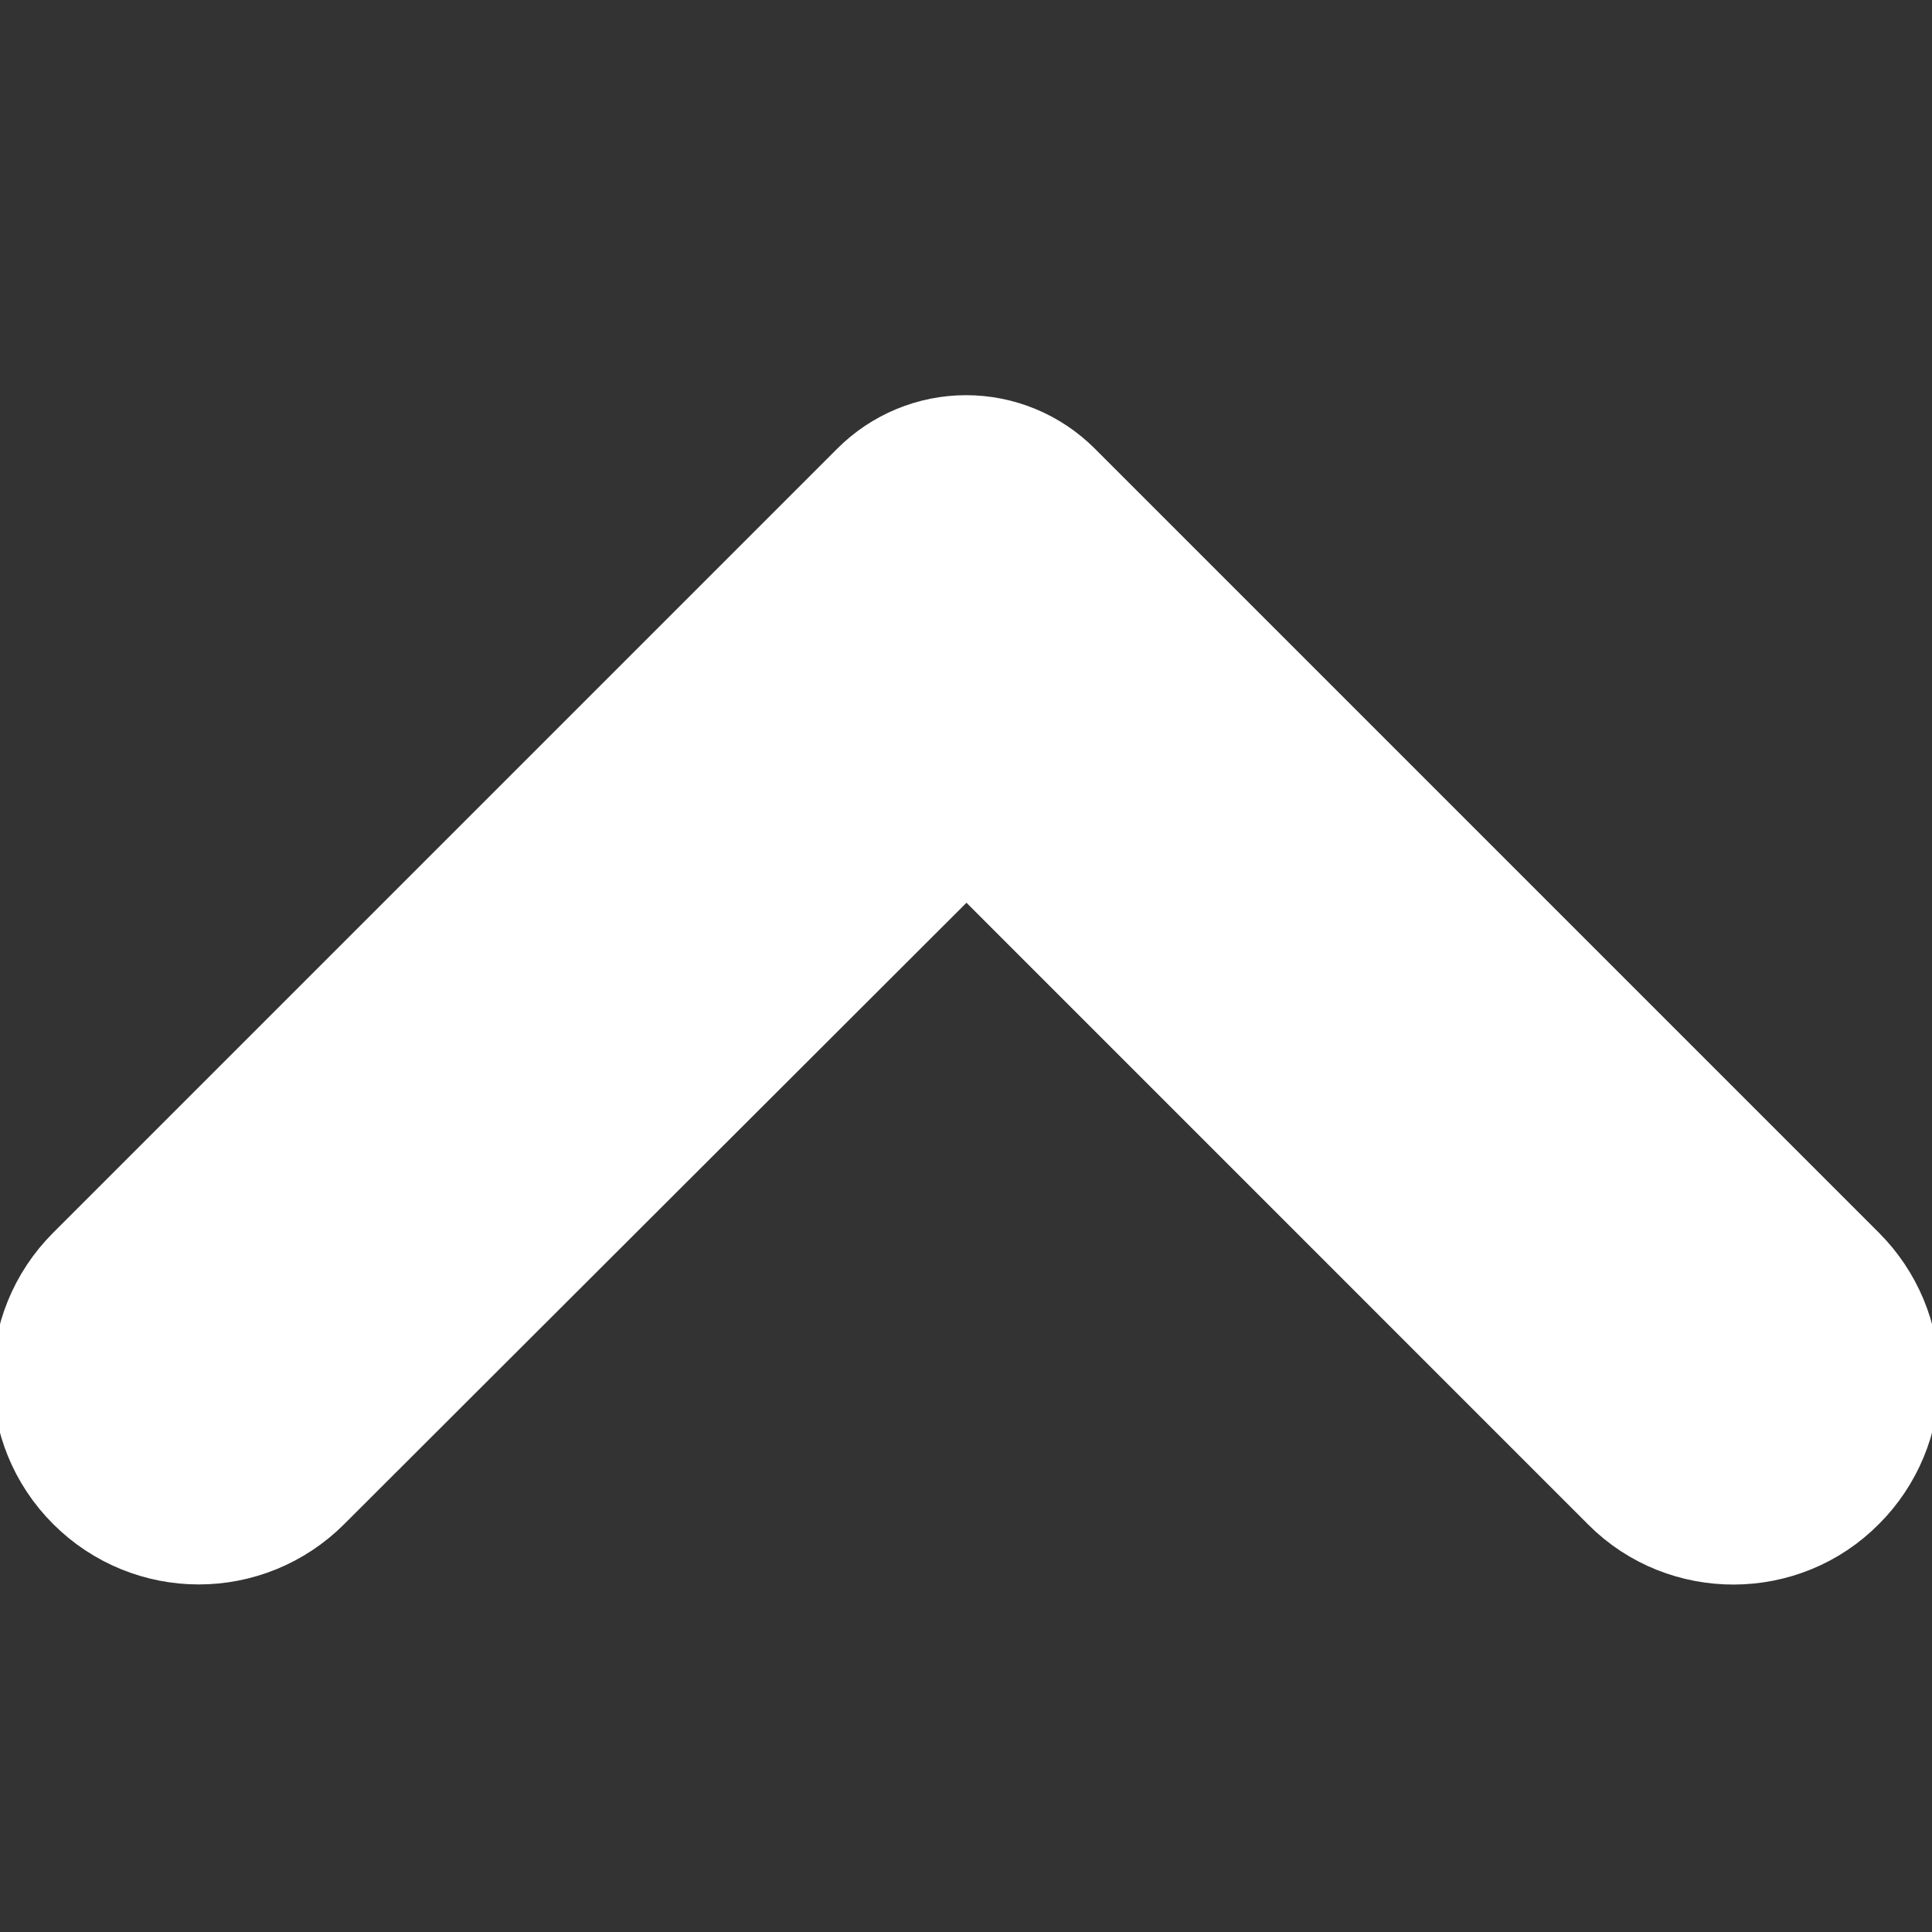 <svg width="22" height="22" viewBox="0 0 22 22" fill="none" xmlns="http://www.w3.org/2000/svg">
<rect x="0" y="0" width="22" height="22" fill="#333333" stroke="none"/>
<g clip-path="url(#clip0_451_2373)">
<path d="M20.689 16.647C20.814 16.523 20.913 16.374 20.981 16.211C21.049 16.048 21.084 15.873 21.084 15.696C21.084 15.52 21.049 15.345 20.981 15.181C20.913 15.018 20.814 14.87 20.689 14.745L11.758 5.814C11.659 5.715 11.541 5.636 11.411 5.582C11.281 5.528 11.141 5.5 11.001 5.5C10.86 5.5 10.72 5.528 10.59 5.582C10.46 5.636 10.342 5.715 10.243 5.814L1.312 14.745C0.785 15.272 0.785 16.121 1.312 16.647C1.839 17.174 2.688 17.174 3.214 16.647L11.006 8.866L18.797 16.658C19.313 17.174 20.173 17.174 20.689 16.647Z" fill="url(#paint0_linear_451_2373)" stroke="url(#paint1_linear_451_2373)" stroke-width="2"/>
</g>
<defs>
<linearGradient id="paint0_linear_451_2373" x1="20.402" y1="5.83" x2="17.564" y2="18.282" gradientUnits="userSpaceOnUse">
<stop stop-color="#ffffff"/>
<stop offset="1" stop-color="#ffffff"/>
</linearGradient>
<linearGradient id="paint1_linear_451_2373" x1="20.402" y1="5.83" x2="17.564" y2="18.282" gradientUnits="userSpaceOnUse">
<stop stop-color="#ffffff"/>
<stop offset="1" stop-color="#ffffff"/>
</linearGradient>
<clipPath id="clip0_451_2373">
<rect width="22" height="22" fill="#ffffff"/>
</clipPath>
</defs>
</svg>
